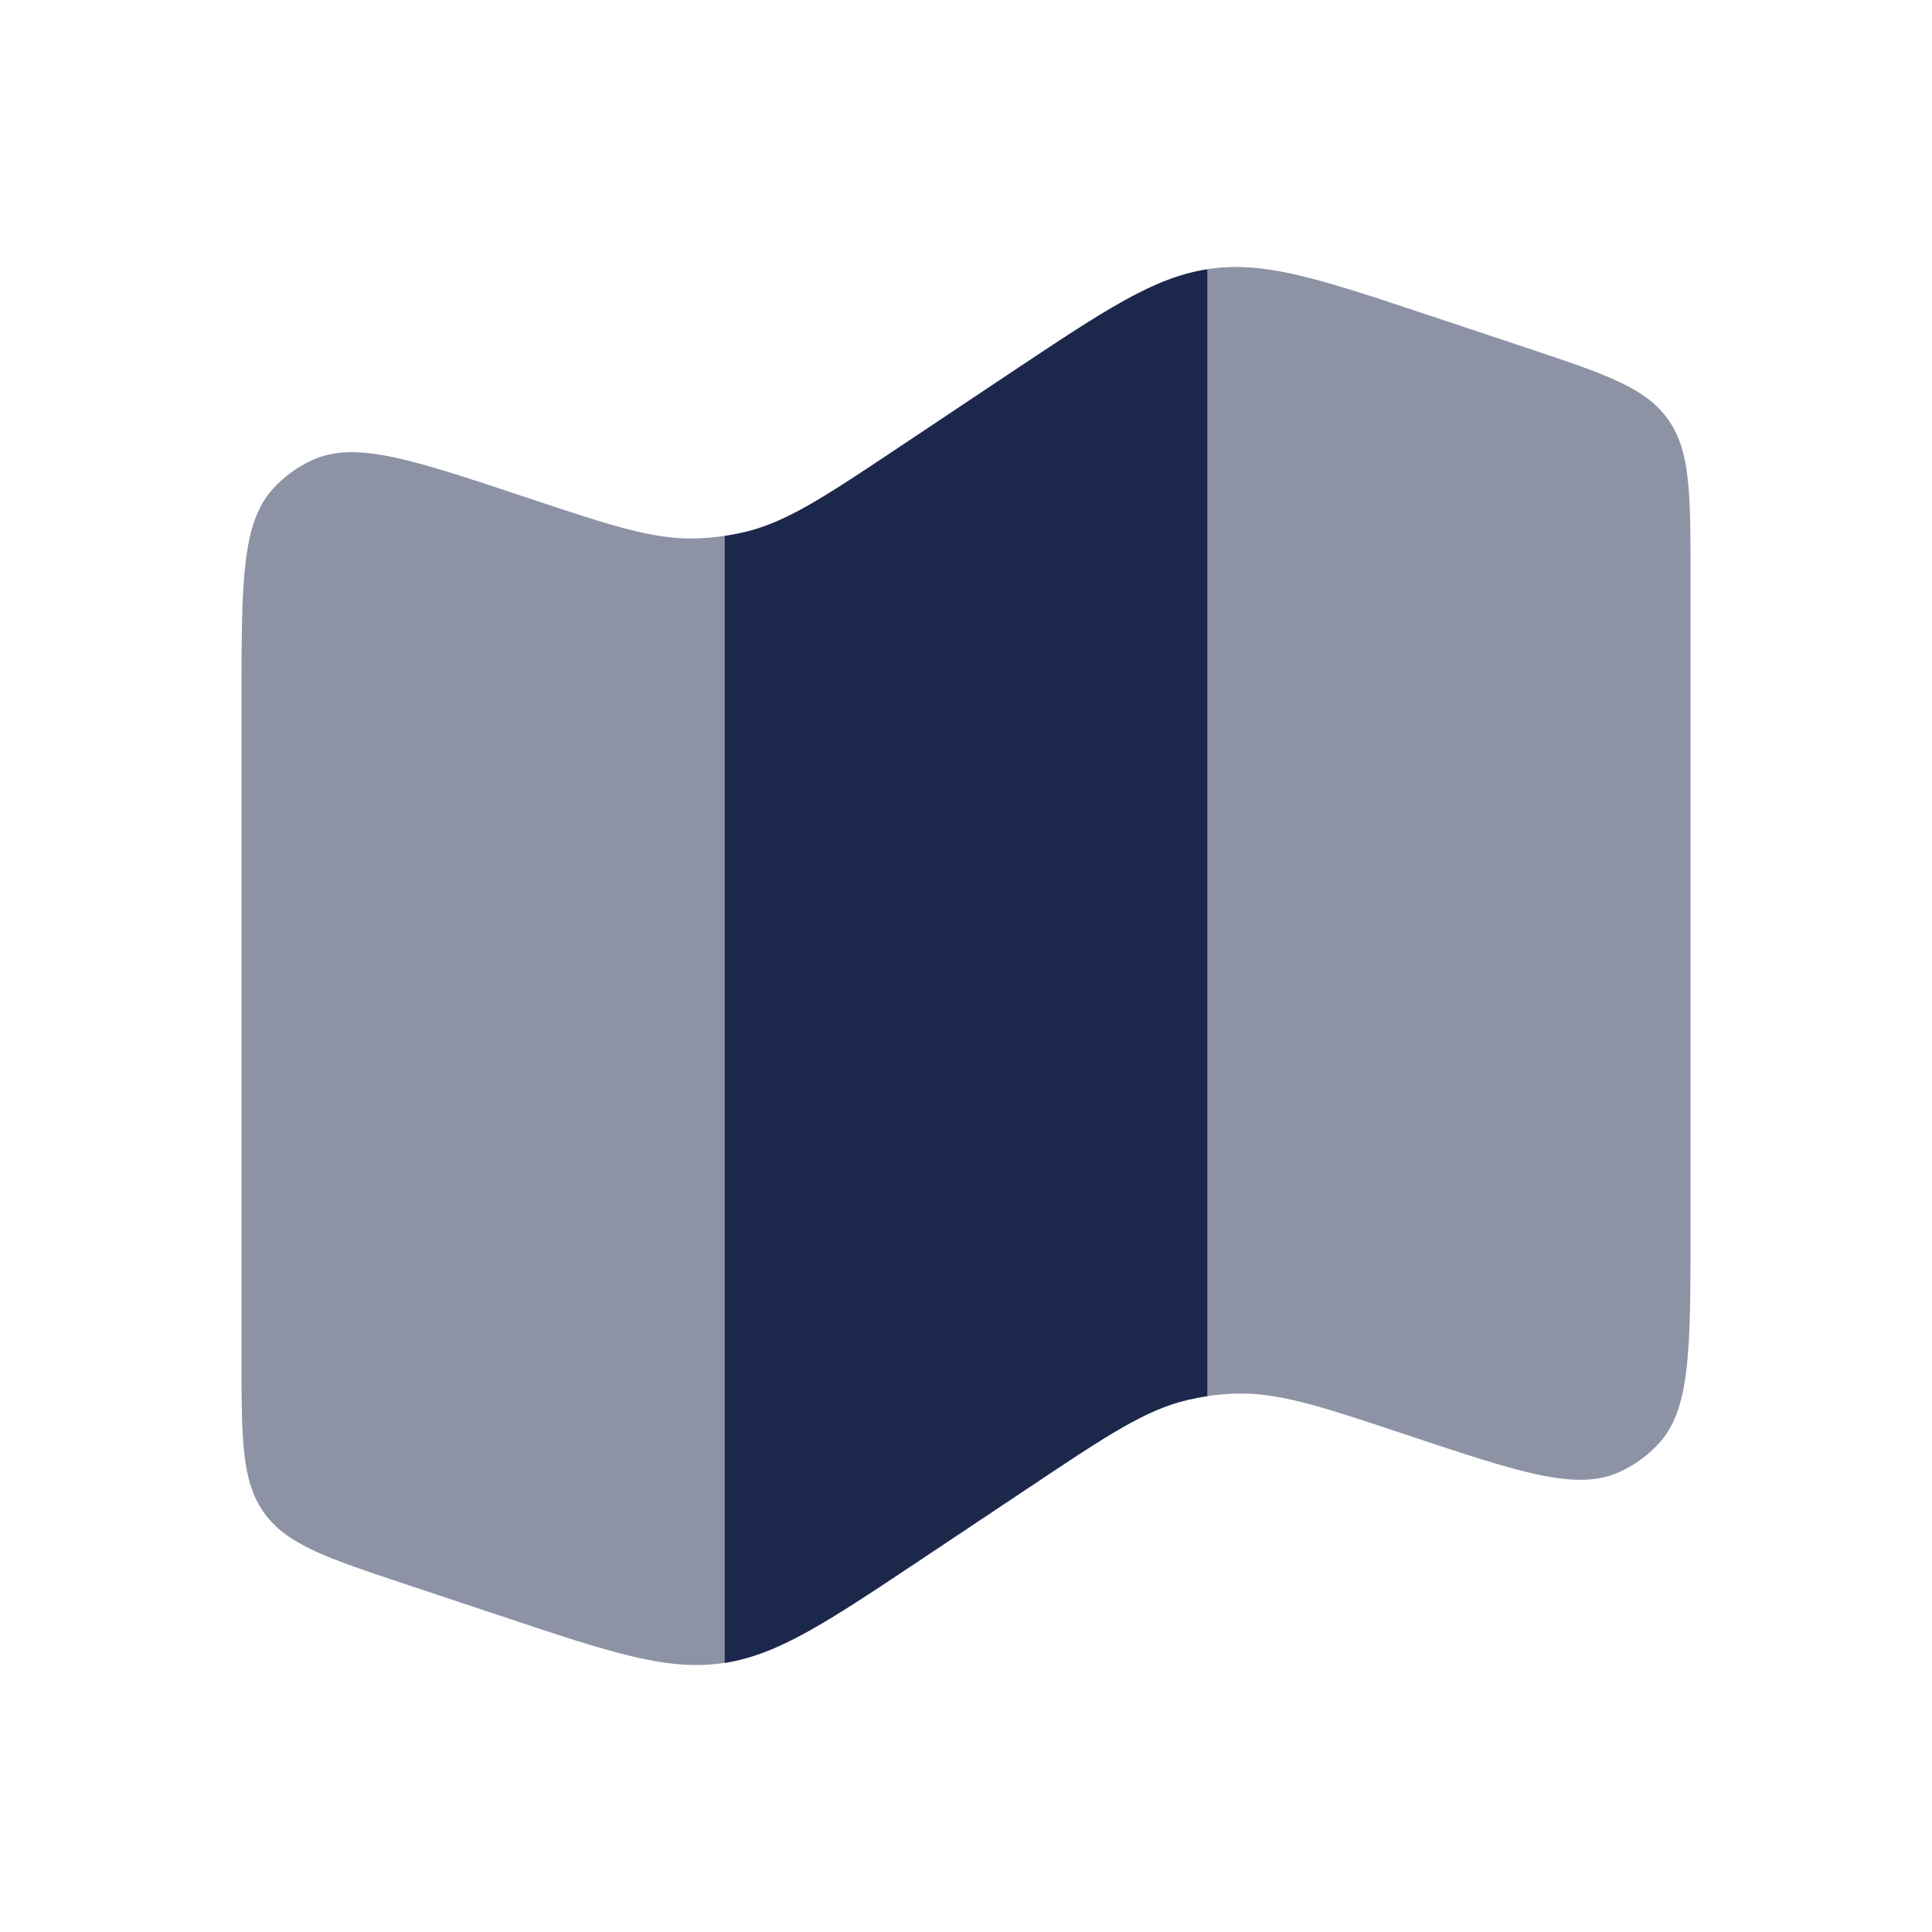 <svg width="24" height="24" viewBox="0 0 24 24" fill="none" xmlns="http://www.w3.org/2000/svg">
<g opacity="0.5">
<path d="M3 8.709V16.838C3 17.881 3 18.403 3.283 18.796C3.566 19.189 4.061 19.354 5.051 19.684L6.216 20.072C7.583 20.528 8.267 20.756 8.955 20.663C8.97 20.661 8.985 20.659 9 20.657V6.657C8.887 6.674 8.773 6.684 8.659 6.688C8.12 6.707 7.586 6.529 6.519 6.173C5.121 5.707 4.422 5.474 3.89 5.711C3.701 5.795 3.532 5.917 3.393 6.069C3 6.499 3 7.236 3 8.709Z" fill="#1C274C"/>
<path d="M21 15.291V7.162C21 6.119 21 5.597 20.717 5.204C20.434 4.811 19.939 4.646 18.949 4.316L17.784 3.928C16.417 3.472 15.733 3.244 15.045 3.337C15.03 3.339 15.015 3.341 15 3.343V17.343C15.113 17.326 15.227 17.316 15.341 17.312C15.88 17.293 16.414 17.471 17.481 17.827C18.879 18.293 19.578 18.526 20.11 18.289C20.299 18.205 20.468 18.083 20.607 17.931C21 17.501 21 16.764 21 15.291Z" fill="#1C274C"/>
</g>
<path d="M9.247 6.61C9.165 6.629 9.083 6.645 9 6.658V20.658C9.67 20.554 10.269 20.155 11.442 19.373L12.824 18.451C13.76 17.827 14.228 17.515 14.753 17.391C14.835 17.372 14.917 17.356 15 17.344V3.344C14.33 3.447 13.731 3.847 12.558 4.628L11.176 5.55C10.24 6.174 9.772 6.486 9.247 6.61Z" fill="#1C274C"/>
<path d="M17.481 17.828C17.568 17.857 17.653 17.885 17.735 17.912L17.481 17.828Z" fill="#1C274C"/>
</svg>
